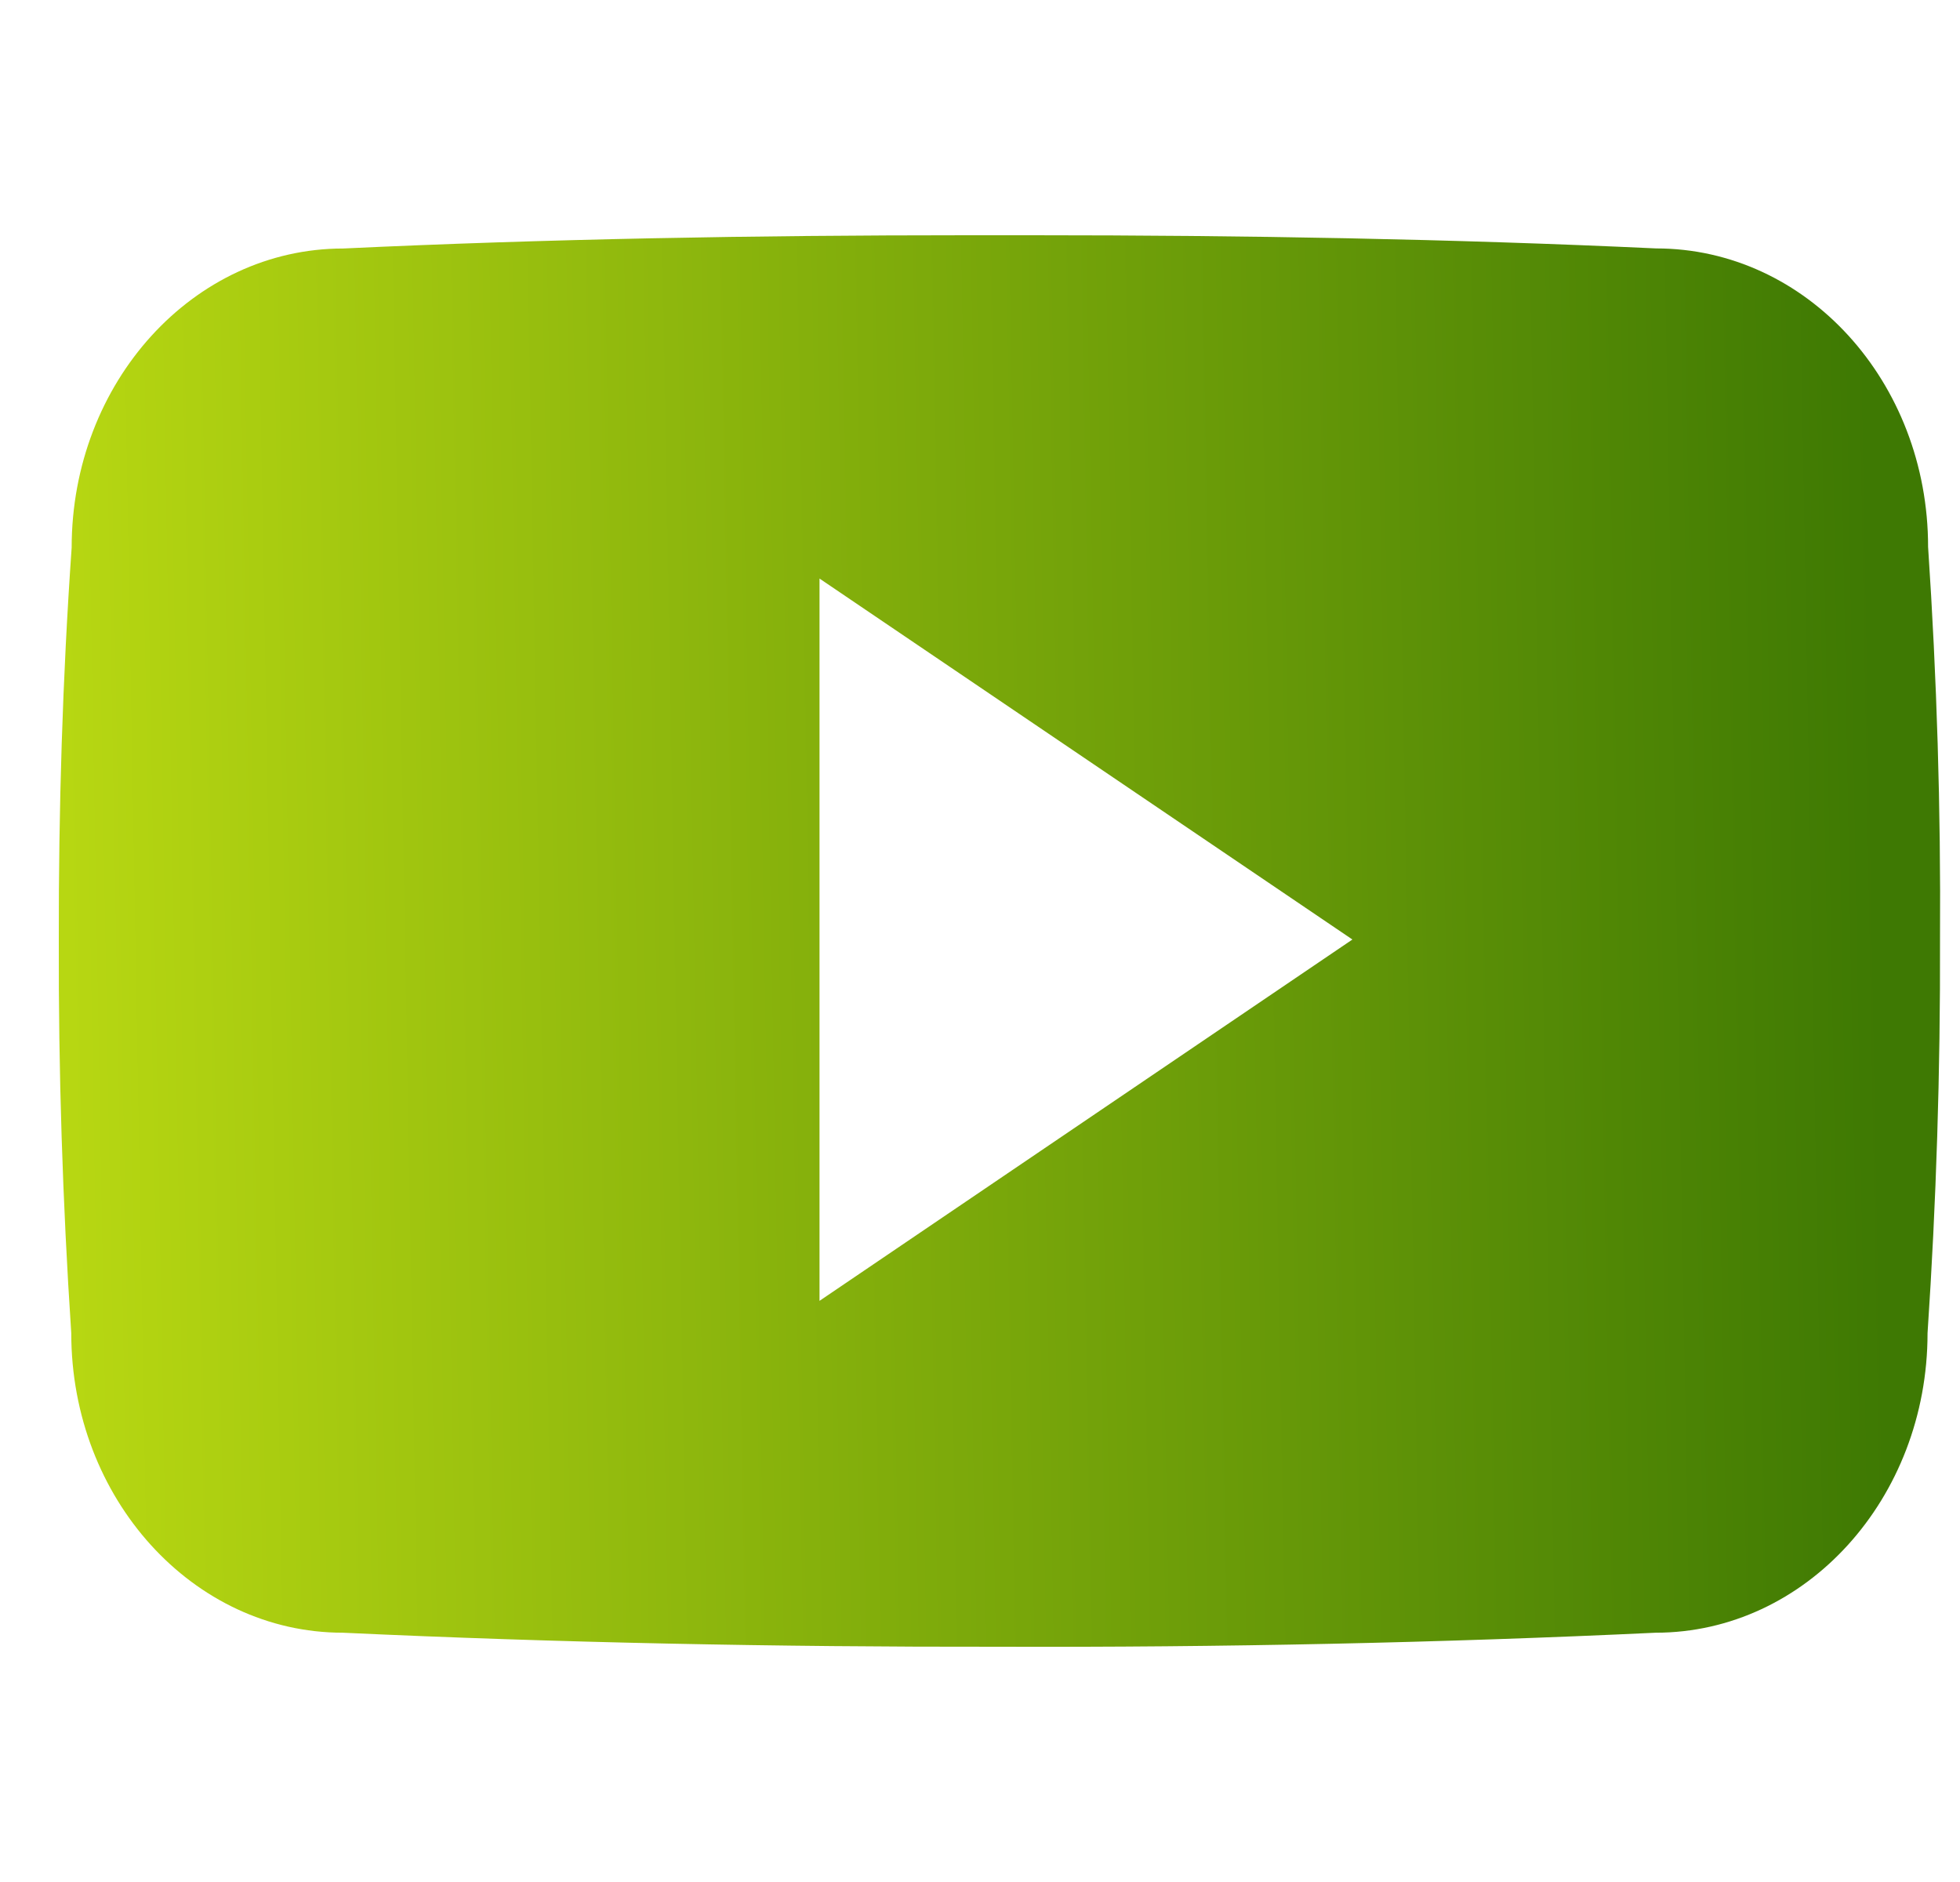 <svg width="25" height="24" viewBox="0 0 25 24" fill="none" xmlns="http://www.w3.org/2000/svg">
<g id="logo-youtube 1" clip-path="url(#clip0_162_2410)">
<path id="Vector" d="M24.593 6.975C24.593 4.865 23.041 3.168 21.124 3.168C18.527 3.047 15.878 3 13.172 3H12.328C9.628 3 6.975 3.047 4.378 3.169C2.466 3.169 0.914 4.875 0.914 6.984C0.797 8.653 0.747 10.321 0.75 11.99C0.745 13.659 0.798 15.329 0.909 17.001C0.909 19.11 2.461 20.821 4.373 20.821C7.102 20.948 9.9 21.004 12.745 21C15.595 21.009 18.386 20.95 21.117 20.821C23.034 20.821 24.586 19.11 24.586 17.001C24.698 15.328 24.75 13.659 24.745 11.986C24.756 10.317 24.705 8.646 24.593 6.975ZM10.453 16.589V7.378L17.25 11.981L10.453 16.589Z" fill="url(#paint0_linear_162_2410)"/>
</g>
<defs>
<linearGradient id="paint0_linear_162_2410" x1="0.925" y1="14.868" x2="24.007" y2="14.454" gradientUnits="userSpaceOnUse">
<stop stop-color="#B7D712"/>
<stop offset="1" stop-color="#3E7903"/>
</linearGradient>
<clipPath id="clip0_162_2410">
<rect width="24" height="24" fill="white" transform="translate(0.75)"/>
</clipPath>
</defs>
</svg>
